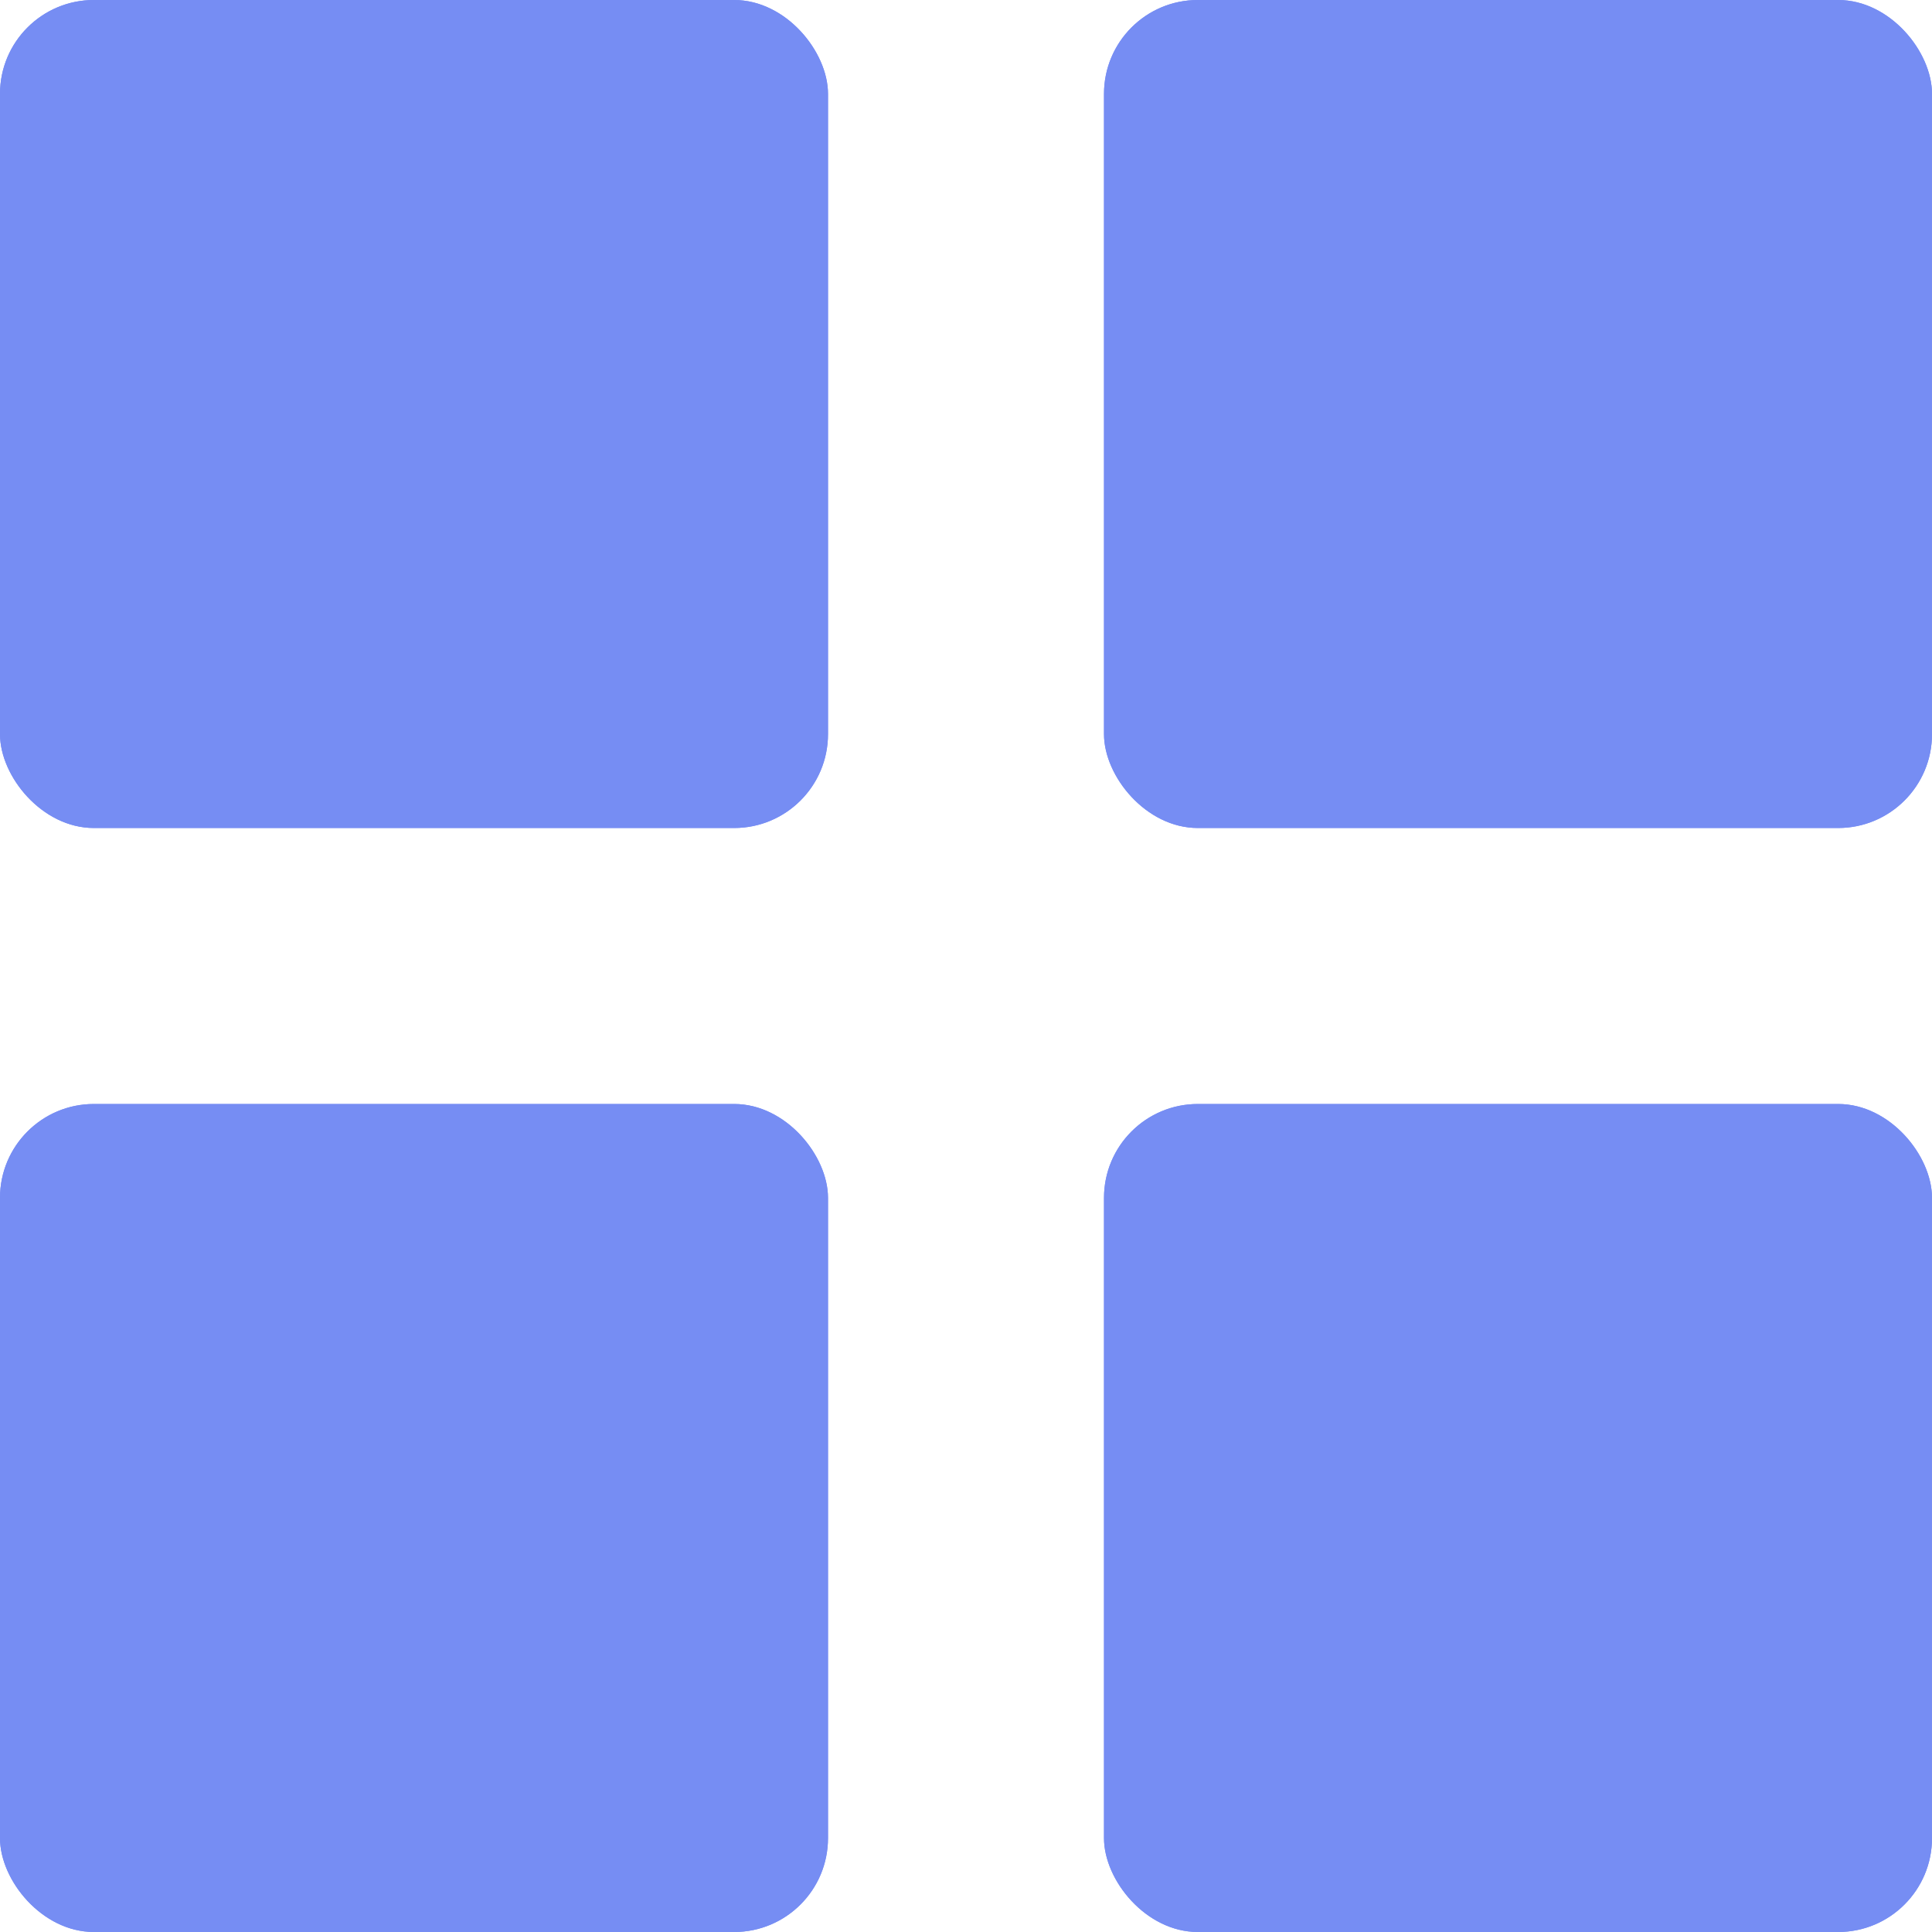 <svg xmlns="http://www.w3.org/2000/svg" width="350" height="350" viewBox="0 0 350 350">
  <g id="Rectangle_1" data-name="Rectangle 1" fill="#768df3" stroke="#768df3" stroke-width="1">
    <rect width="150" height="150" rx="17" stroke="none"/>
    <rect x="0.5" y="0.5" width="149" height="149" rx="16.5" fill="none"/>
  </g>
  <g id="Rectangle_2" data-name="Rectangle 2" transform="translate(200)" fill="#768df3" stroke="#768df3" stroke-width="1">
    <rect width="150" height="150" rx="17" stroke="none"/>
    <rect x="0.5" y="0.5" width="149" height="149" rx="16.5" fill="none"/>
  </g>
  <g id="Rectangle_3" data-name="Rectangle 3" transform="translate(0 200)" fill="#768df3" stroke="#768df3" stroke-width="1">
    <rect width="150" height="150" rx="17" stroke="none"/>
    <rect x="0.5" y="0.5" width="149" height="149" rx="16.5" fill="none"/>
  </g>
  <g id="Rectangle_4" data-name="Rectangle 4" transform="translate(200 200)" fill="#768df3" stroke="#768df3" stroke-width="1">
    <rect width="150" height="150" rx="17" stroke="none"/>
    <rect x="0.5" y="0.5" width="149" height="149" rx="16.5" fill="none"/>
  </g>
</svg>
